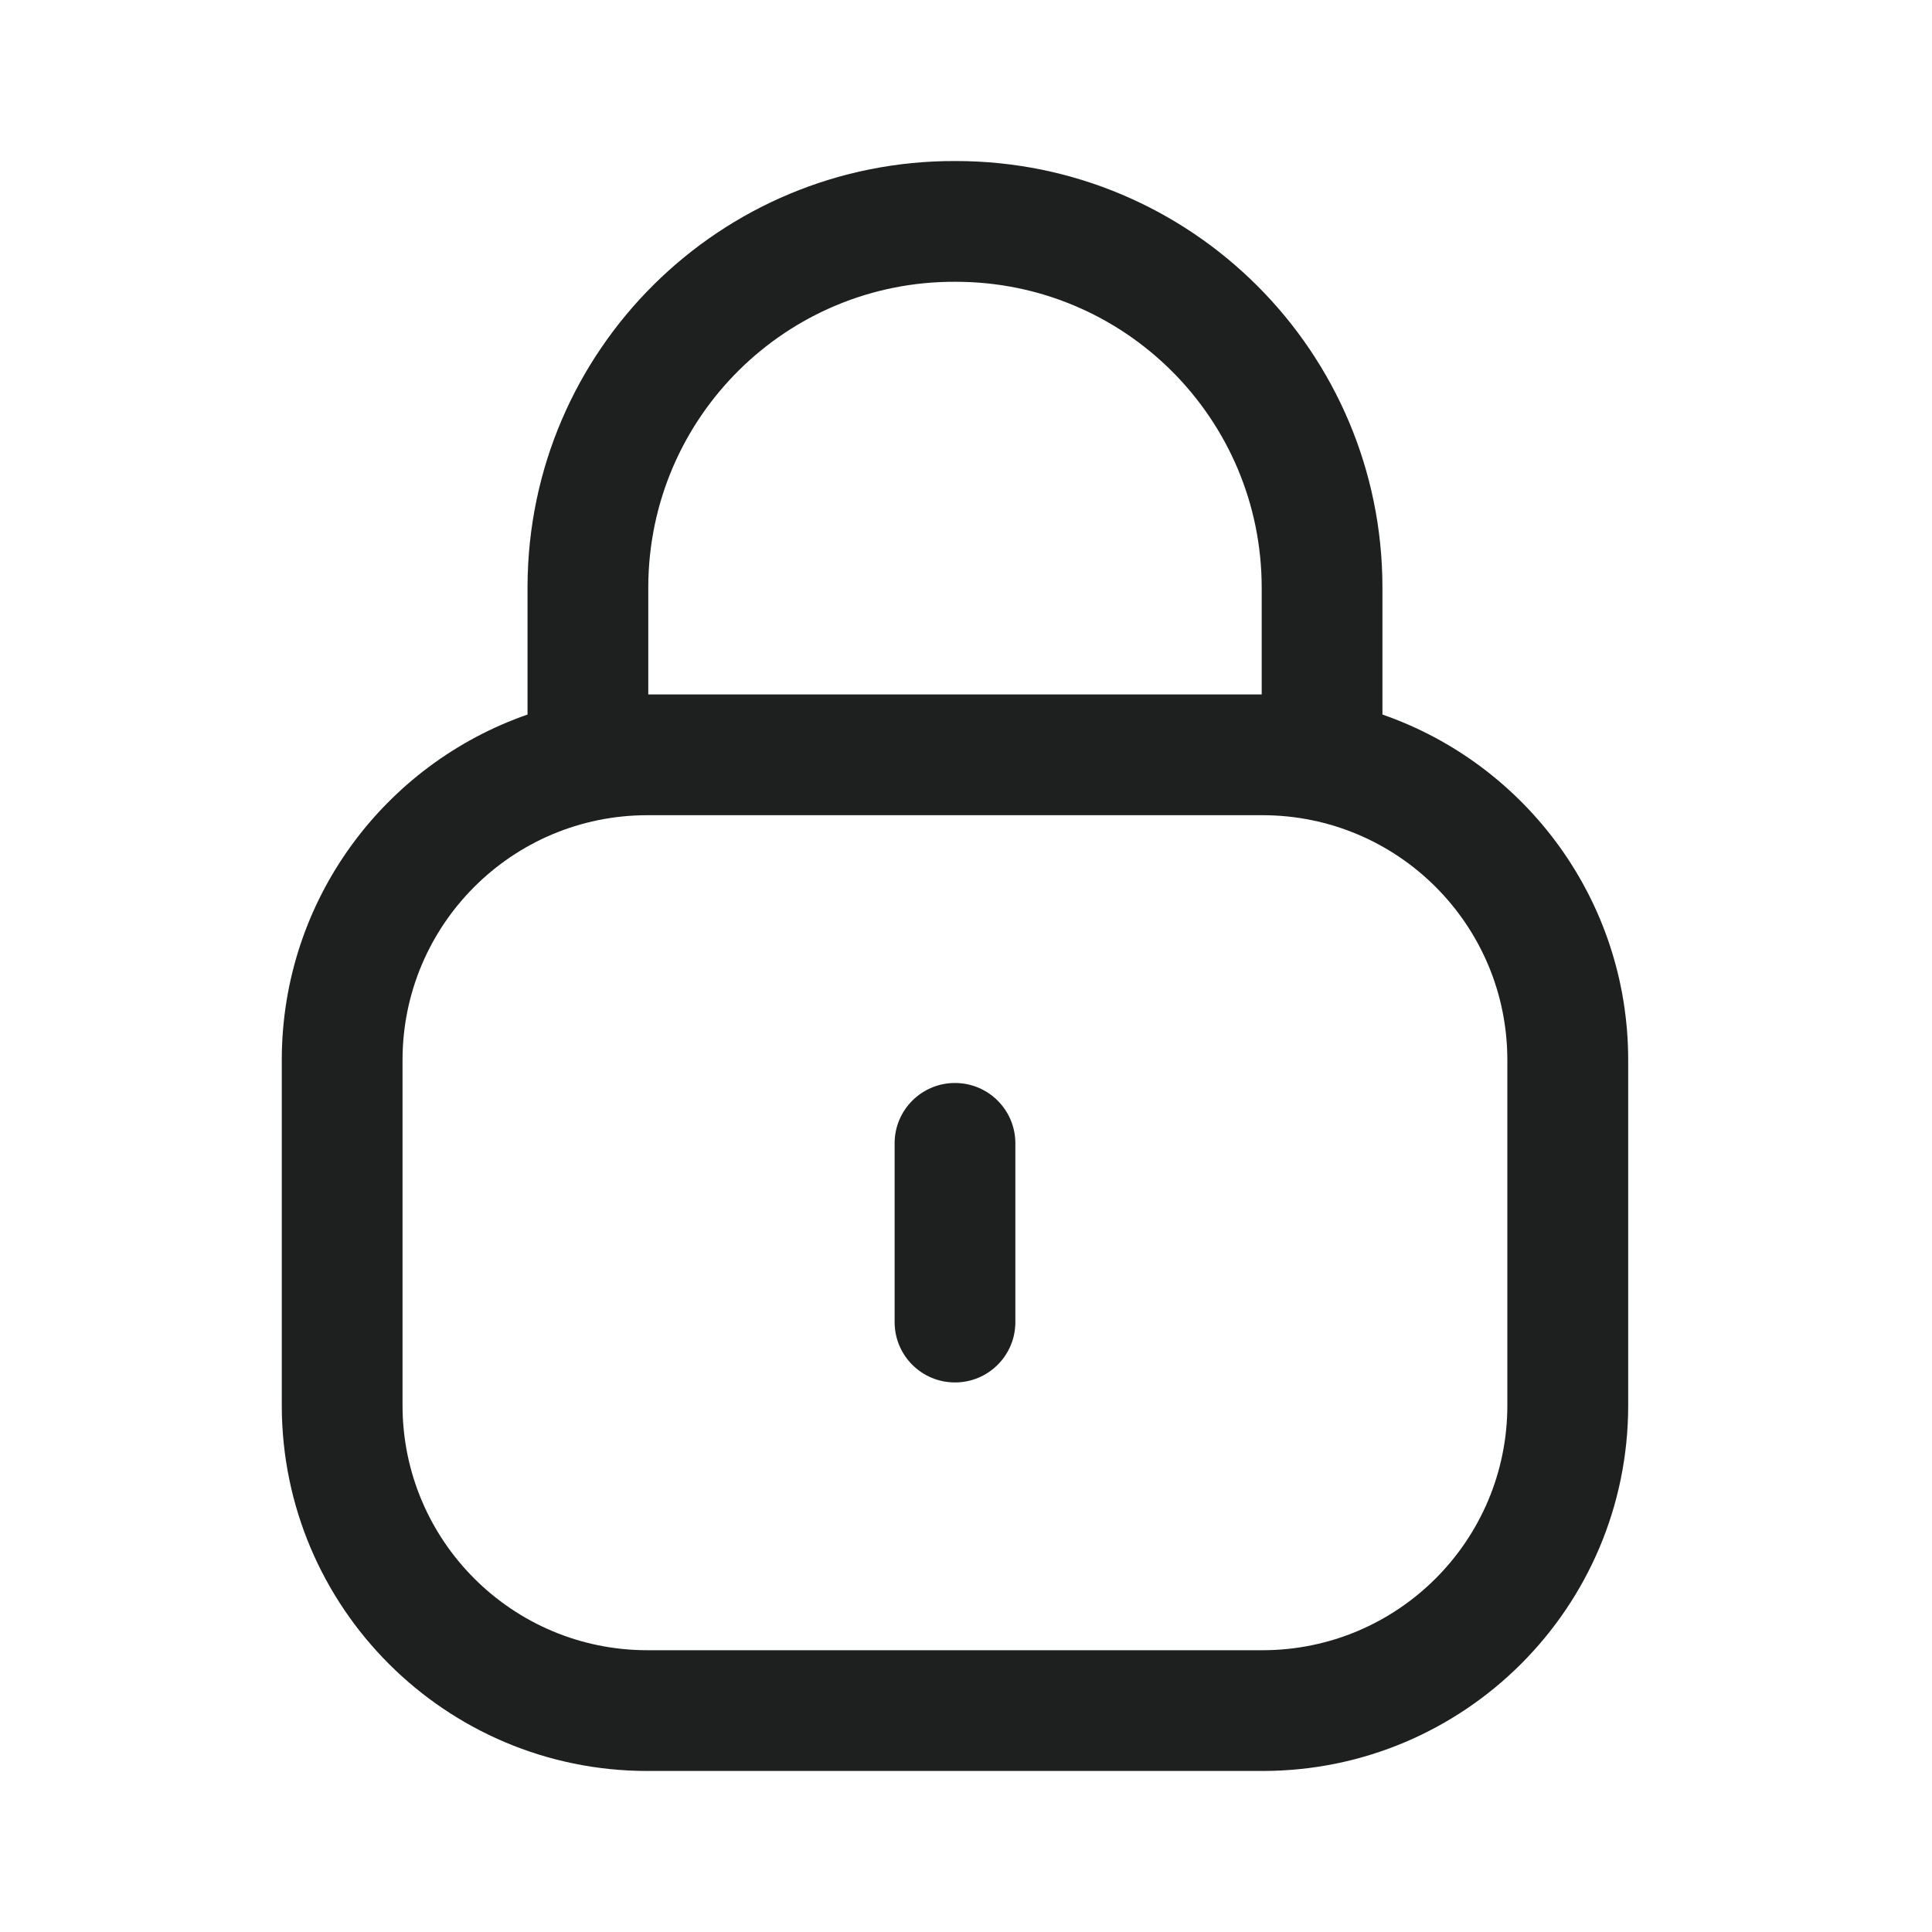 <svg width="20" height="20" viewBox="0 0 20 20" fill="none" xmlns="http://www.w3.org/2000/svg">
<g id="&#230;&#155;&#191;&#230;&#141;&#162;">
<g id="Outlined">
<path d="M10.511 11.836C10.511 11.49 10.231 11.211 9.886 11.211C9.541 11.211 9.261 11.49 9.261 11.836V13.686C9.261 14.032 9.541 14.311 9.886 14.311C10.231 14.311 10.511 14.032 10.511 13.686V11.836Z" fill="#1E1F1F"/>
<path fill-rule="evenodd" clip-rule="evenodd" d="M5.461 6.065C5.471 3.625 7.456 1.657 9.895 1.667C12.334 1.667 14.311 3.645 14.311 6.084V7.397C15.792 7.911 16.855 9.318 16.855 10.974V14.548C16.855 16.639 15.16 18.333 13.069 18.333H6.702C4.612 18.333 2.917 16.639 2.917 14.548V10.974C2.917 9.318 3.98 7.911 5.461 7.397V6.067L5.461 6.065ZM13.061 6.084V7.189H6.711V6.069C6.719 4.319 8.143 2.909 9.891 2.917L9.894 2.917C11.643 2.917 13.061 4.335 13.061 6.084ZM6.702 8.439C5.302 8.439 4.167 9.573 4.167 10.974V14.548C4.167 15.948 5.302 17.083 6.702 17.083H13.069C14.469 17.083 15.604 15.948 15.604 14.548V10.974C15.604 9.573 14.469 8.439 13.069 8.439H6.702Z" fill="#1E1F1F"/>
</g>
</g>
</svg>
